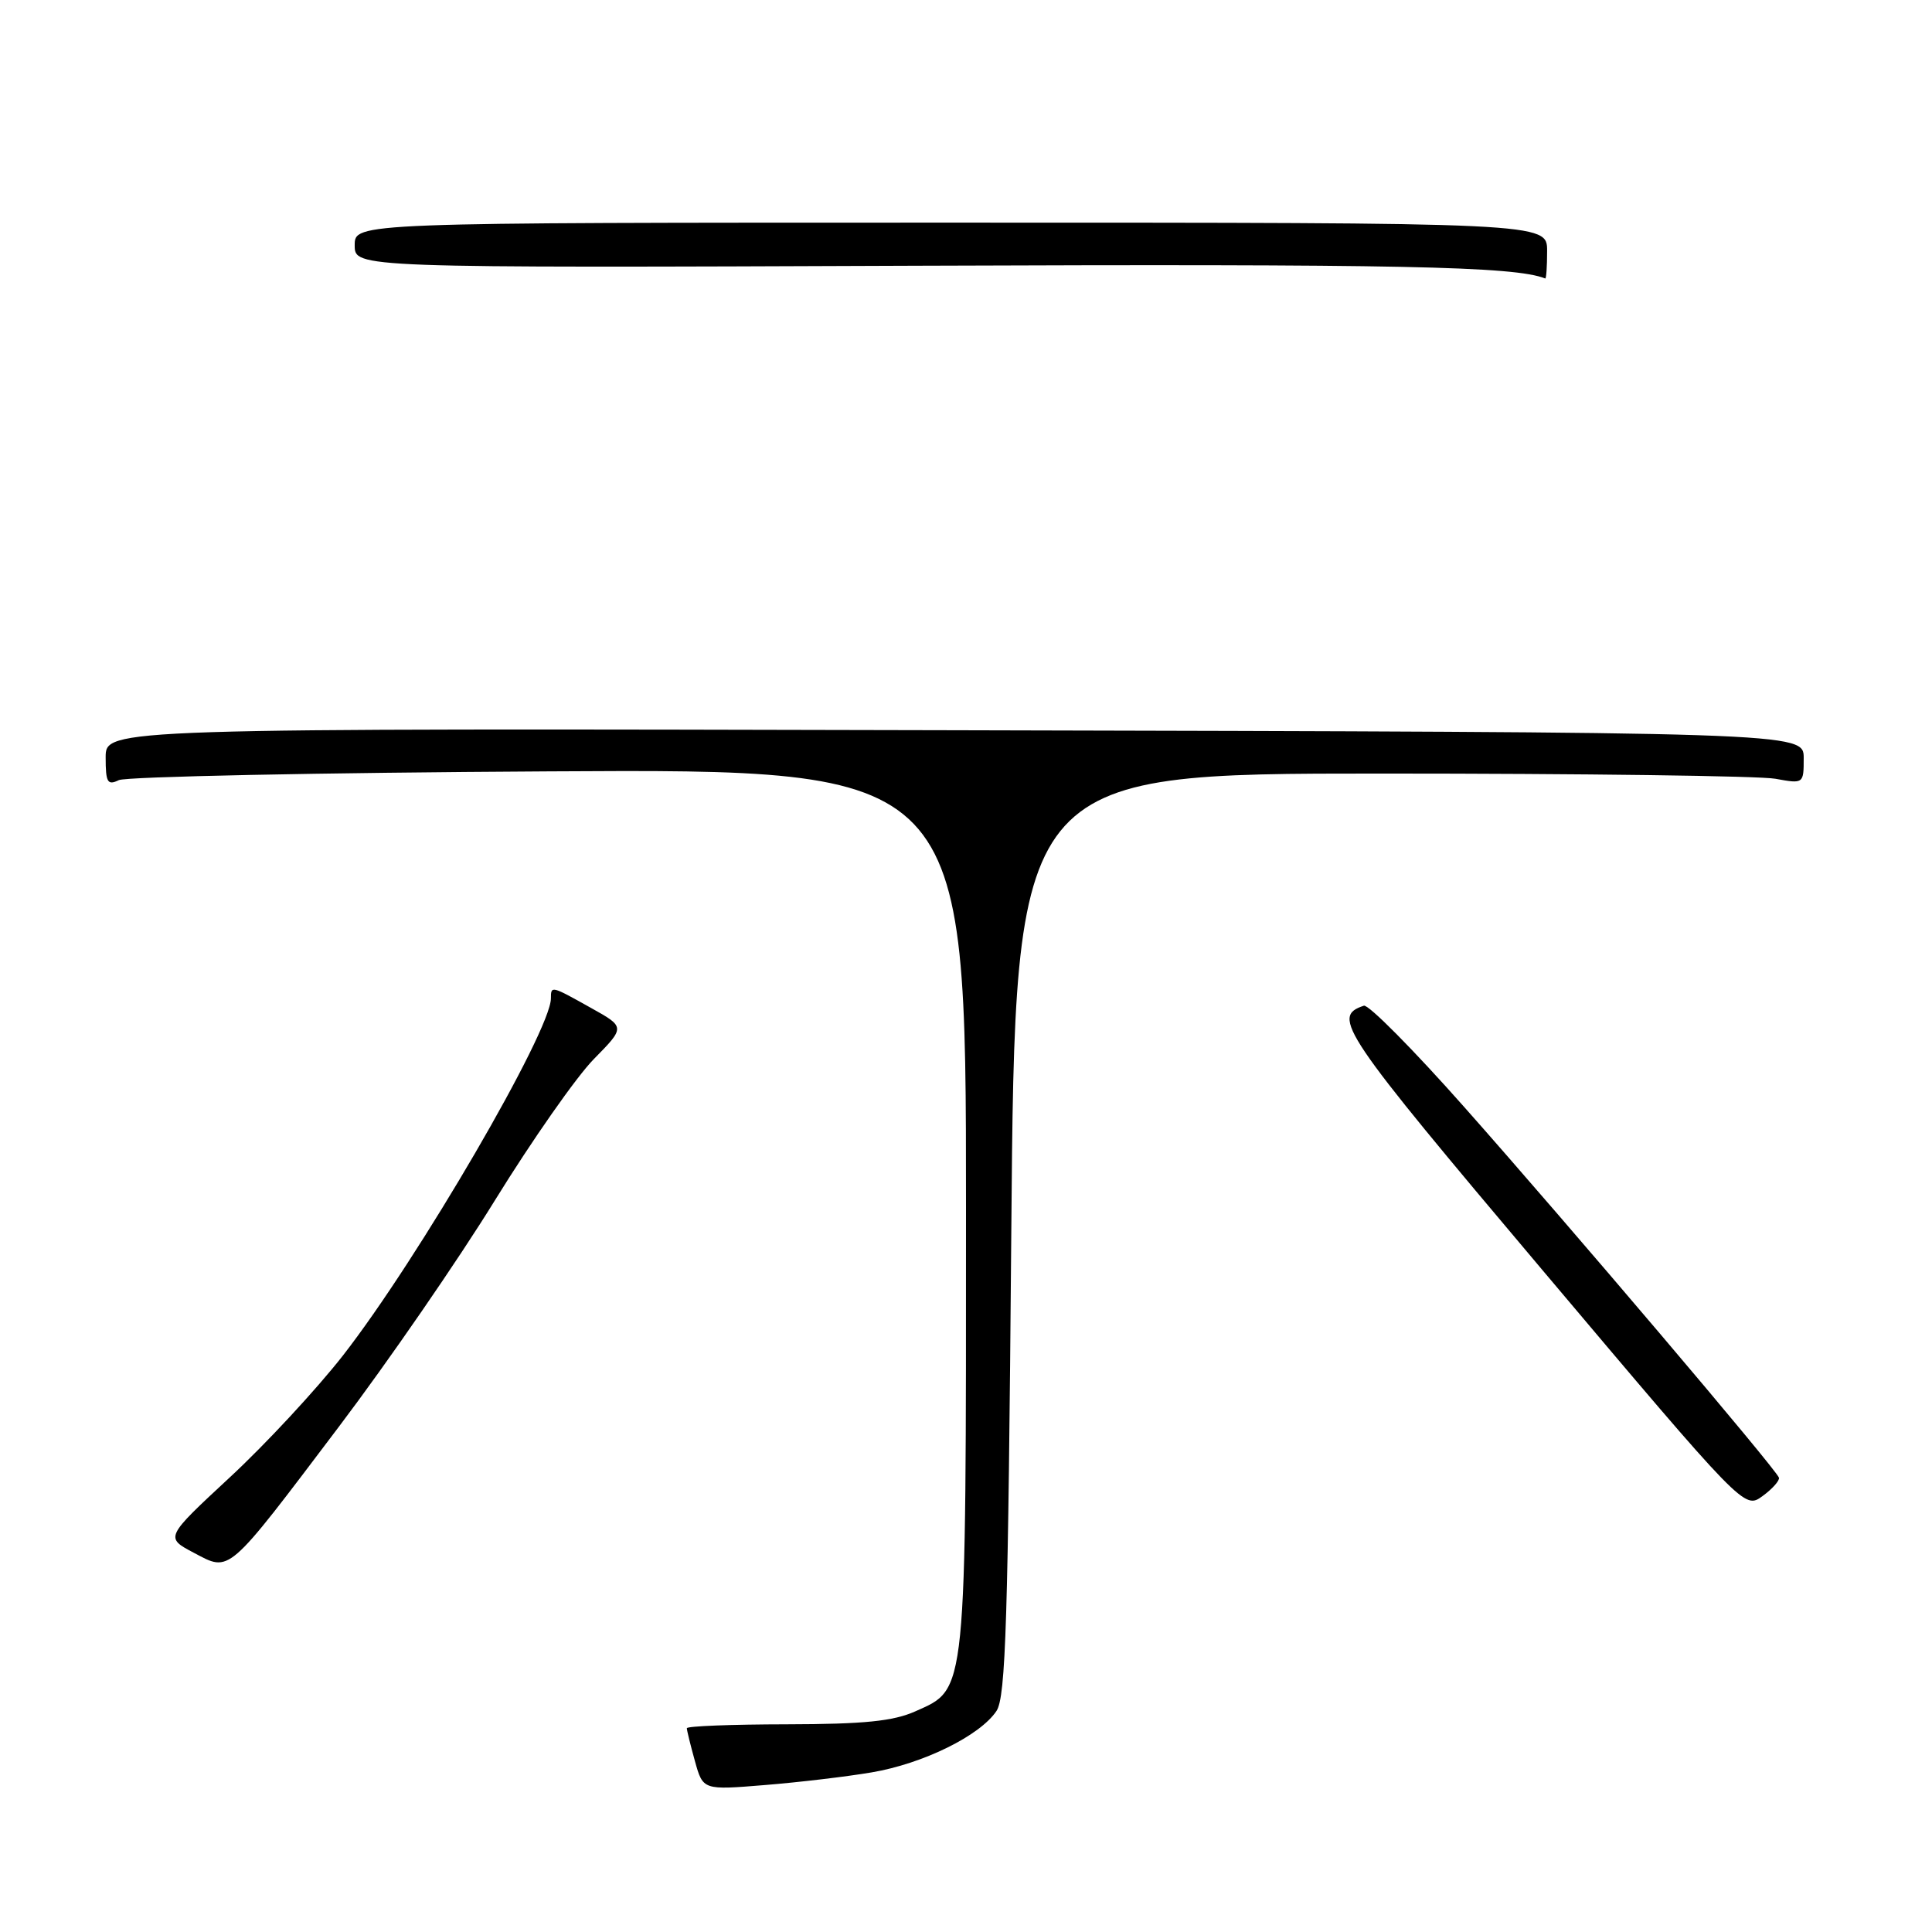 <?xml version="1.0" encoding="UTF-8" standalone="no"?>
<!DOCTYPE svg PUBLIC "-//W3C//DTD SVG 1.1//EN" "http://www.w3.org/Graphics/SVG/1.1/DTD/svg11.dtd" >
<svg xmlns="http://www.w3.org/2000/svg" xmlns:xlink="http://www.w3.org/1999/xlink" version="1.1" viewBox="0 0 256 256">
 <g >
 <path fill="currentColor"
d=" M 115.50 234.85 C 122.31 233.70 129.87 229.98 132.04 226.71 C 133.27 224.85 133.58 214.79 134.00 163.50 C 134.50 102.50 134.50 102.50 183.00 102.50 C 209.68 102.50 233.19 102.81 235.25 103.19 C 238.99 103.87 239.00 103.86 239.00 100.45 C 239.00 97.02 239.00 97.02 126.50 96.76 C 14.00 96.50 14.00 96.50 14.00 100.36 C 14.00 103.68 14.24 104.10 15.75 103.37 C 16.71 102.91 42.36 102.38 72.75 102.21 C 128.00 101.89 128.00 101.89 128.00 159.98 C 128.00 225.11 128.14 223.70 121.29 226.76 C 118.36 228.07 114.49 228.46 104.25 228.48 C 96.96 228.49 91.00 228.72 91.01 229.00 C 91.01 229.28 91.49 231.23 92.08 233.35 C 93.15 237.20 93.15 237.20 101.32 236.53 C 105.82 236.17 112.20 235.41 115.50 234.85 Z  M 44.94 189.00 C 51.39 180.47 60.68 167.00 65.58 159.05 C 70.49 151.10 76.38 142.68 78.68 140.34 C 82.86 136.09 82.86 136.09 78.30 133.55 C 73.03 130.60 73.00 130.59 73.00 132.28 C 73.00 136.63 55.42 166.82 45.42 179.64 C 41.92 184.11 35.20 191.36 30.46 195.75 C 21.86 203.73 21.86 203.73 25.68 205.75 C 30.55 208.31 29.94 208.85 44.94 189.00 Z  M 235.72 195.80 C 235.39 194.72 207.85 162.29 194.03 146.70 C 187.31 139.11 181.32 133.06 180.72 133.26 C 176.37 134.71 177.67 136.64 204.42 168.34 C 231.13 199.99 231.13 199.99 233.53 198.25 C 234.85 197.29 235.83 196.18 235.72 195.80 Z  M 205.00 33.25 C 205.00 29.50 205.00 29.50 126.00 29.50 C 47.00 29.50 47.00 29.50 47.00 32.50 C 47.00 35.50 47.00 35.50 121.75 35.21 C 185.35 34.97 200.73 35.28 204.75 36.90 C 204.89 36.95 205.00 35.31 205.00 33.25 Z "/>
</g>
</svg>
